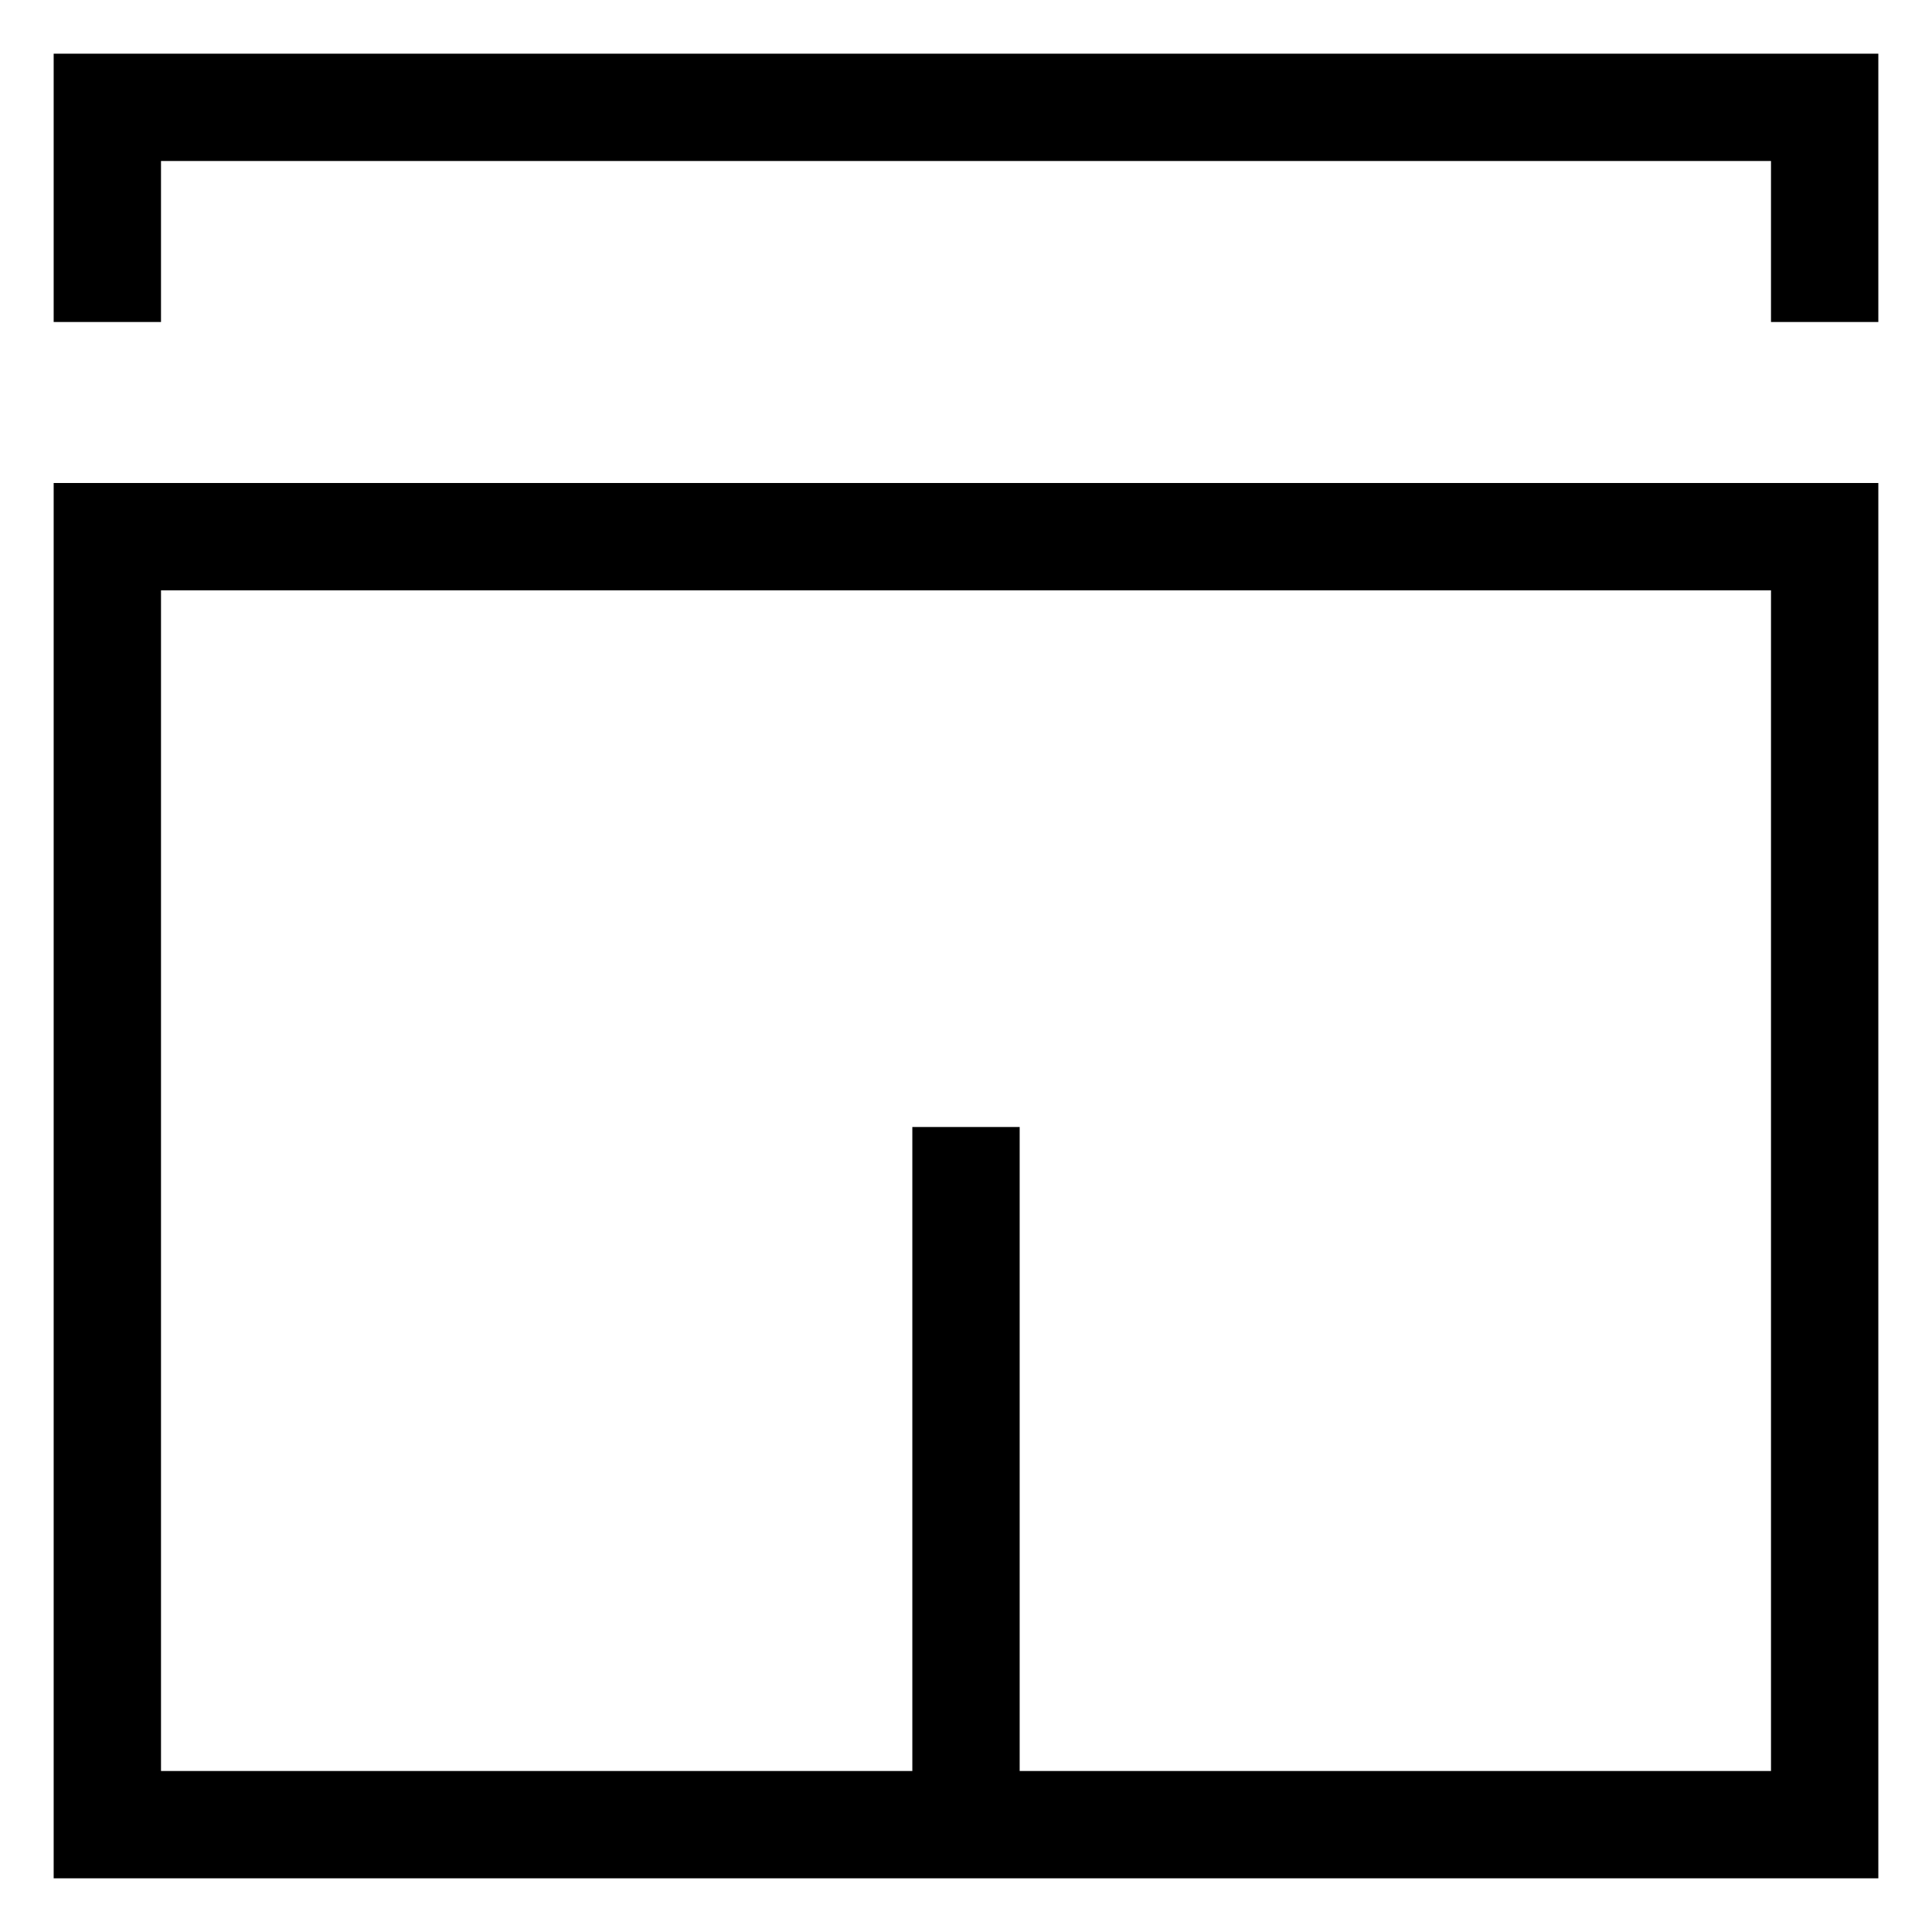 <svg xmlns="http://www.w3.org/2000/svg" width="18" height="18" fill="none" viewBox="0 0 18 18"><g><path fill="currentColor" fill-rule="evenodd" d="M1 .5H.5V3h1V1.5h15V3h1V.5H1zm0 4H.5v13h17v-13H1zm.5 12v-11h15v11h-7v-6h-1v6h-7z" clip-rule="evenodd"></path></g></svg>